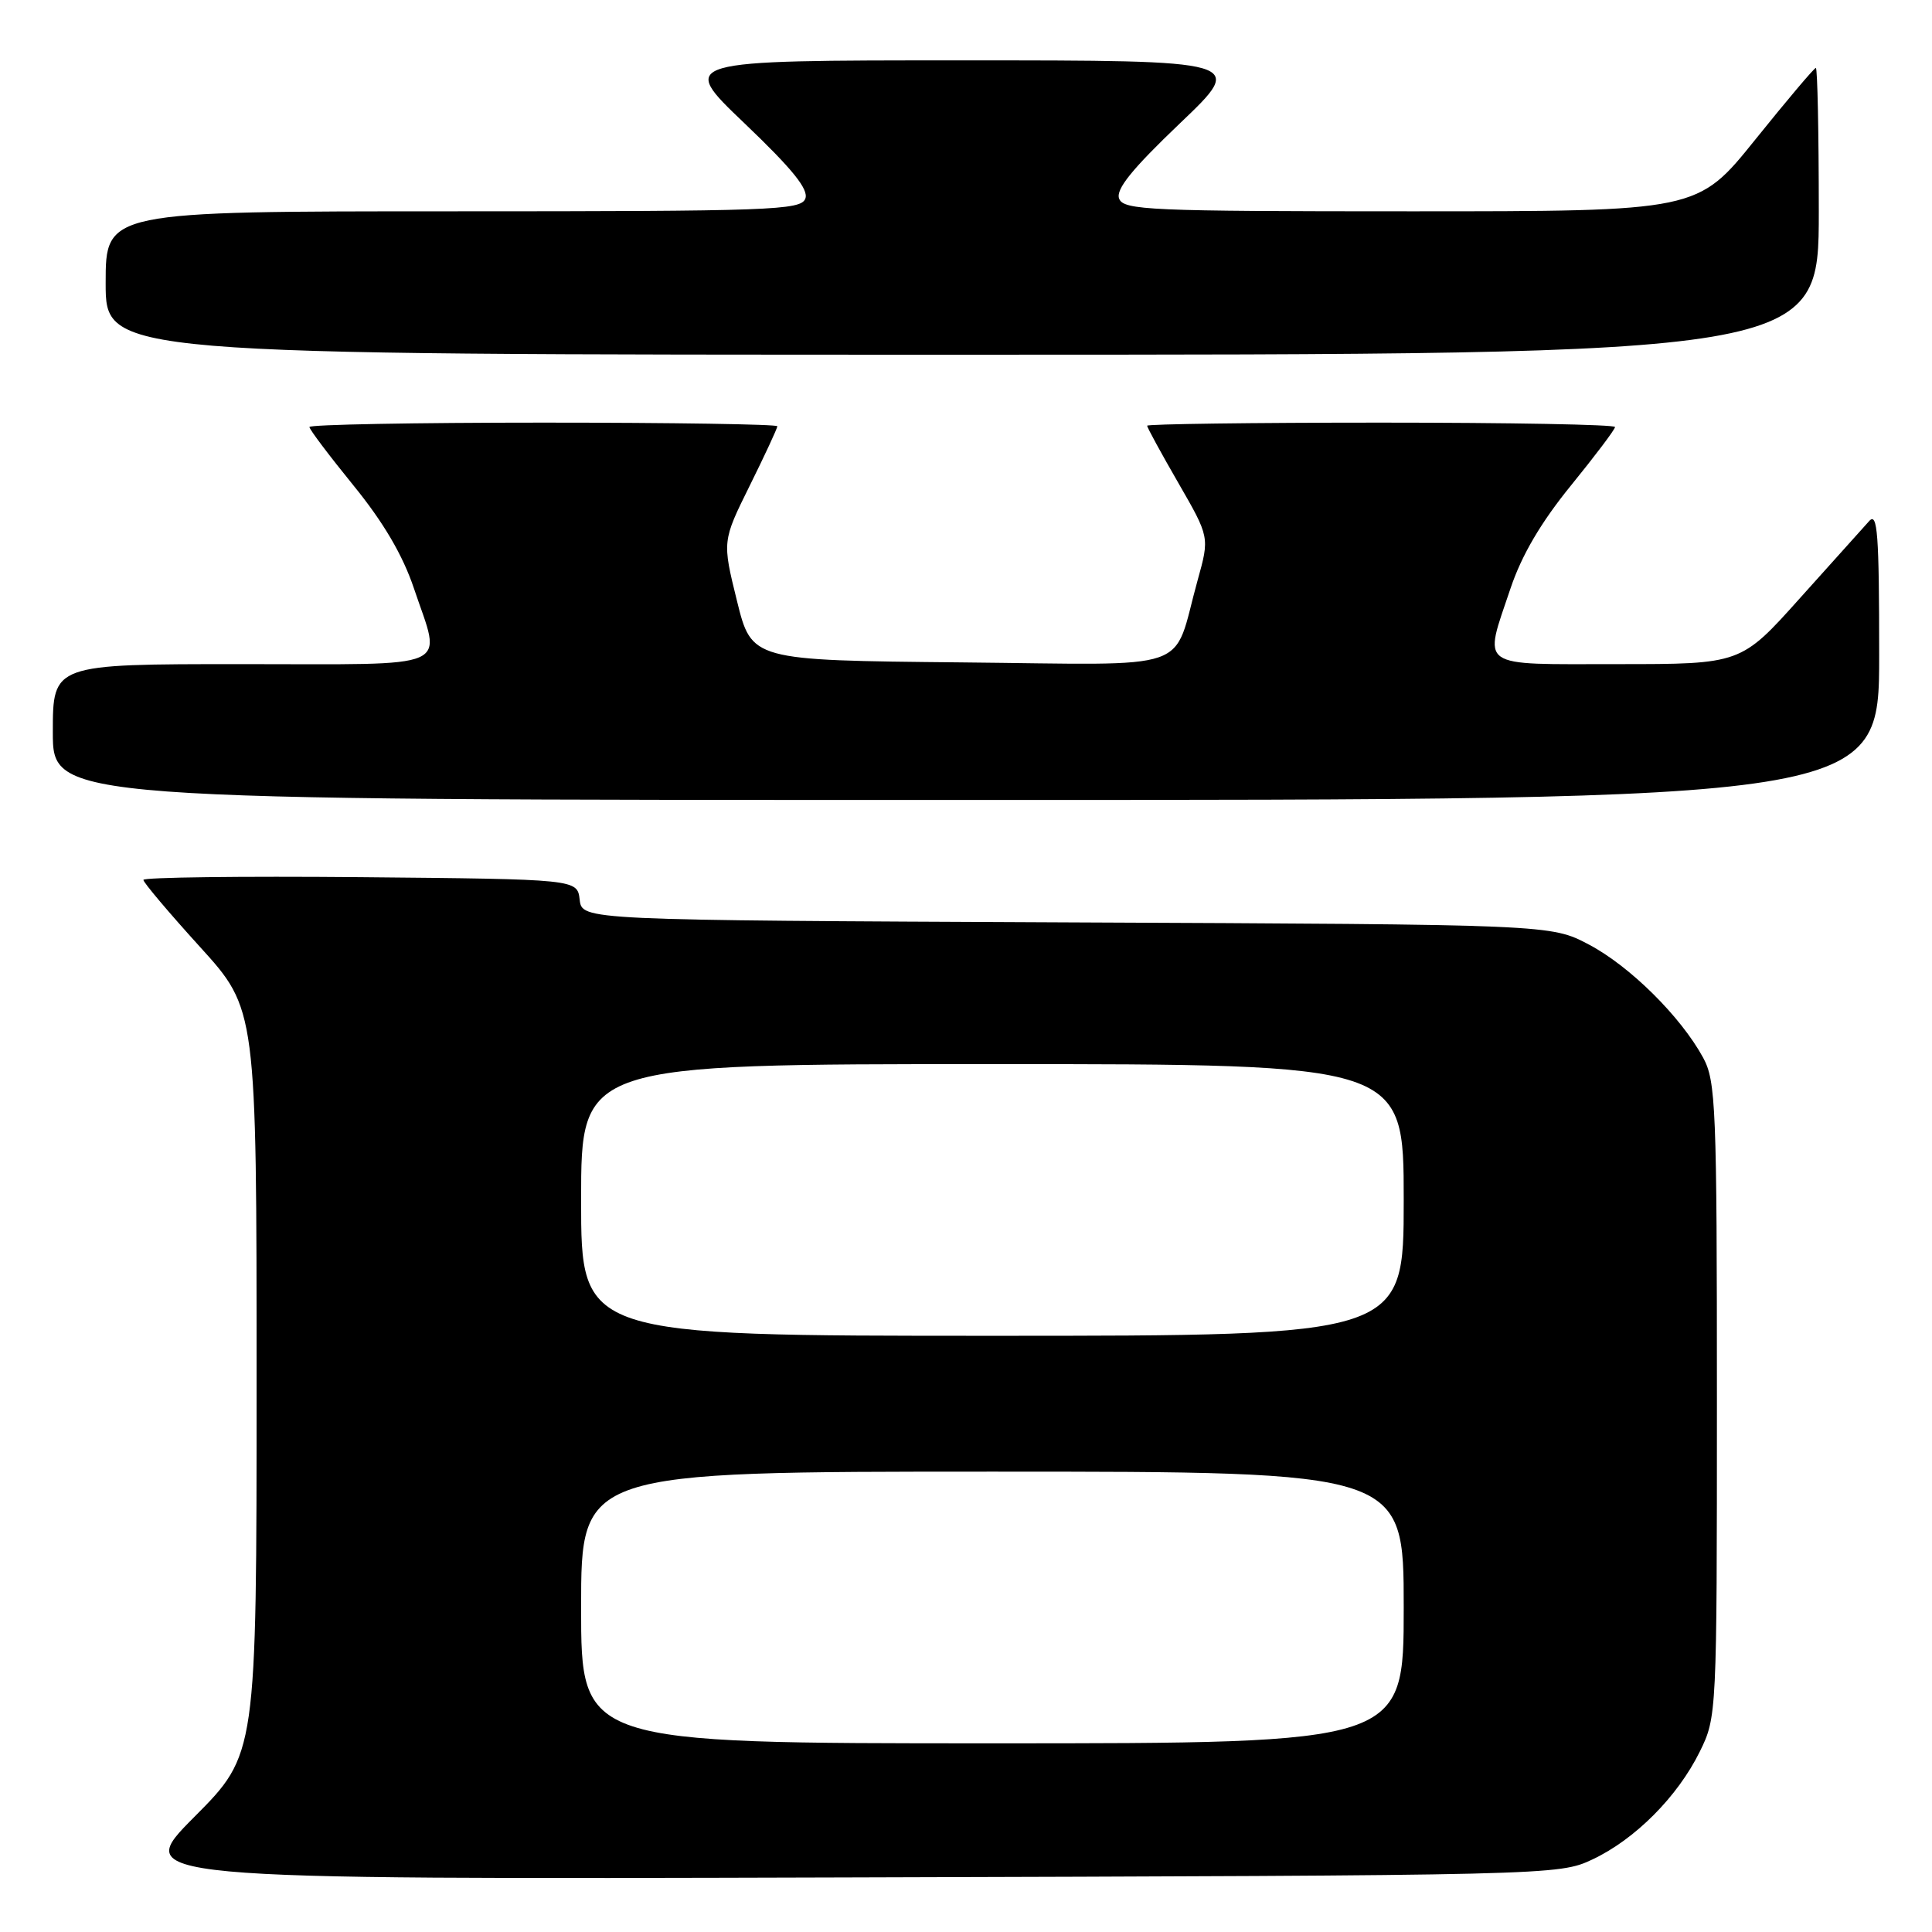 <?xml version="1.0" encoding="UTF-8" standalone="no"?>
<!DOCTYPE svg PUBLIC "-//W3C//DTD SVG 1.1//EN" "http://www.w3.org/Graphics/SVG/1.1/DTD/svg11.dtd" >
<svg xmlns="http://www.w3.org/2000/svg" xmlns:xlink="http://www.w3.org/1999/xlink" version="1.1" viewBox="0 0 256 256">
 <g >
 <path fill="currentColor"
d=" M 211.00 246.39 C 216.65 243.73 222.29 238.07 225.23 232.10 C 227.48 227.54 227.50 227.13 227.50 185.50 C 227.50 146.65 227.36 143.25 225.67 140.14 C 222.70 134.69 215.96 128.02 210.54 125.16 C 205.50 122.50 205.50 122.50 141.31 122.22 C 77.13 121.93 77.13 121.93 76.81 119.22 C 76.50 116.50 76.50 116.50 47.75 116.23 C 31.94 116.09 19.00 116.25 19.00 116.59 C 19.00 116.93 22.37 120.92 26.50 125.47 C 34.00 133.73 34.00 133.73 34.00 183.09 C 34.00 232.46 34.00 232.46 25.75 240.75 C 17.50 249.04 17.50 249.04 112.00 248.77 C 205.84 248.50 206.53 248.49 211.00 246.39 Z  M 249.00 86.79 C 249.00 70.77 248.78 67.81 247.68 69.04 C 246.95 69.84 242.82 74.44 238.51 79.25 C 230.68 88.00 230.68 88.00 214.34 88.00 C 195.55 88.00 196.55 88.71 200.16 77.94 C 201.64 73.55 204.18 69.22 208.16 64.33 C 211.37 60.38 214.00 56.90 214.00 56.58 C 214.00 56.26 200.05 56.00 183.00 56.00 C 165.95 56.00 152.00 56.19 152.00 56.41 C 152.00 56.64 153.86 60.05 156.14 64.00 C 160.28 71.18 160.28 71.18 158.69 76.89 C 155.24 89.30 158.81 88.07 127.32 87.77 C 99.60 87.50 99.60 87.50 97.65 79.61 C 95.70 71.71 95.70 71.71 99.35 64.34 C 101.36 60.28 103.00 56.75 103.00 56.48 C 103.00 56.22 89.05 56.00 72.00 56.00 C 54.95 56.00 41.00 56.26 41.00 56.58 C 41.00 56.90 43.63 60.38 46.84 64.33 C 50.82 69.22 53.36 73.55 54.84 77.94 C 58.53 88.94 60.65 88.00 32.00 88.00 C 7.00 88.00 7.00 88.00 7.00 97.00 C 7.00 106.00 7.00 106.00 128.00 106.00 C 249.00 106.00 249.00 106.00 249.00 86.79 Z  M 241.00 28.00 C 241.00 17.55 240.82 9.00 240.61 9.00 C 240.39 9.00 236.78 13.28 232.58 18.50 C 224.94 28.00 224.94 28.00 186.94 28.00 C 152.26 28.00 148.88 27.85 148.29 26.32 C 147.82 25.09 149.99 22.41 156.37 16.32 C 165.09 8.00 165.09 8.00 127.50 8.00 C 89.91 8.00 89.91 8.00 98.63 16.32 C 105.01 22.41 107.18 25.09 106.71 26.32 C 106.12 27.86 102.23 28.00 60.03 28.00 C 14.00 28.00 14.00 28.00 14.00 37.50 C 14.00 47.00 14.00 47.00 127.50 47.00 C 241.00 47.00 241.00 47.00 241.00 28.00 Z  M 77.00 213.00 C 77.00 195.00 77.00 195.00 131.50 195.00 C 186.00 195.00 186.00 195.00 186.00 213.00 C 186.00 231.00 186.00 231.00 131.50 231.00 C 77.00 231.00 77.00 231.00 77.00 213.00 Z  M 77.00 159.00 C 77.00 141.00 77.00 141.00 131.50 141.00 C 186.00 141.00 186.00 141.00 186.00 159.00 C 186.00 177.00 186.00 177.00 131.50 177.00 C 77.00 177.00 77.00 177.00 77.00 159.00 Z "/>
</g>
</svg>